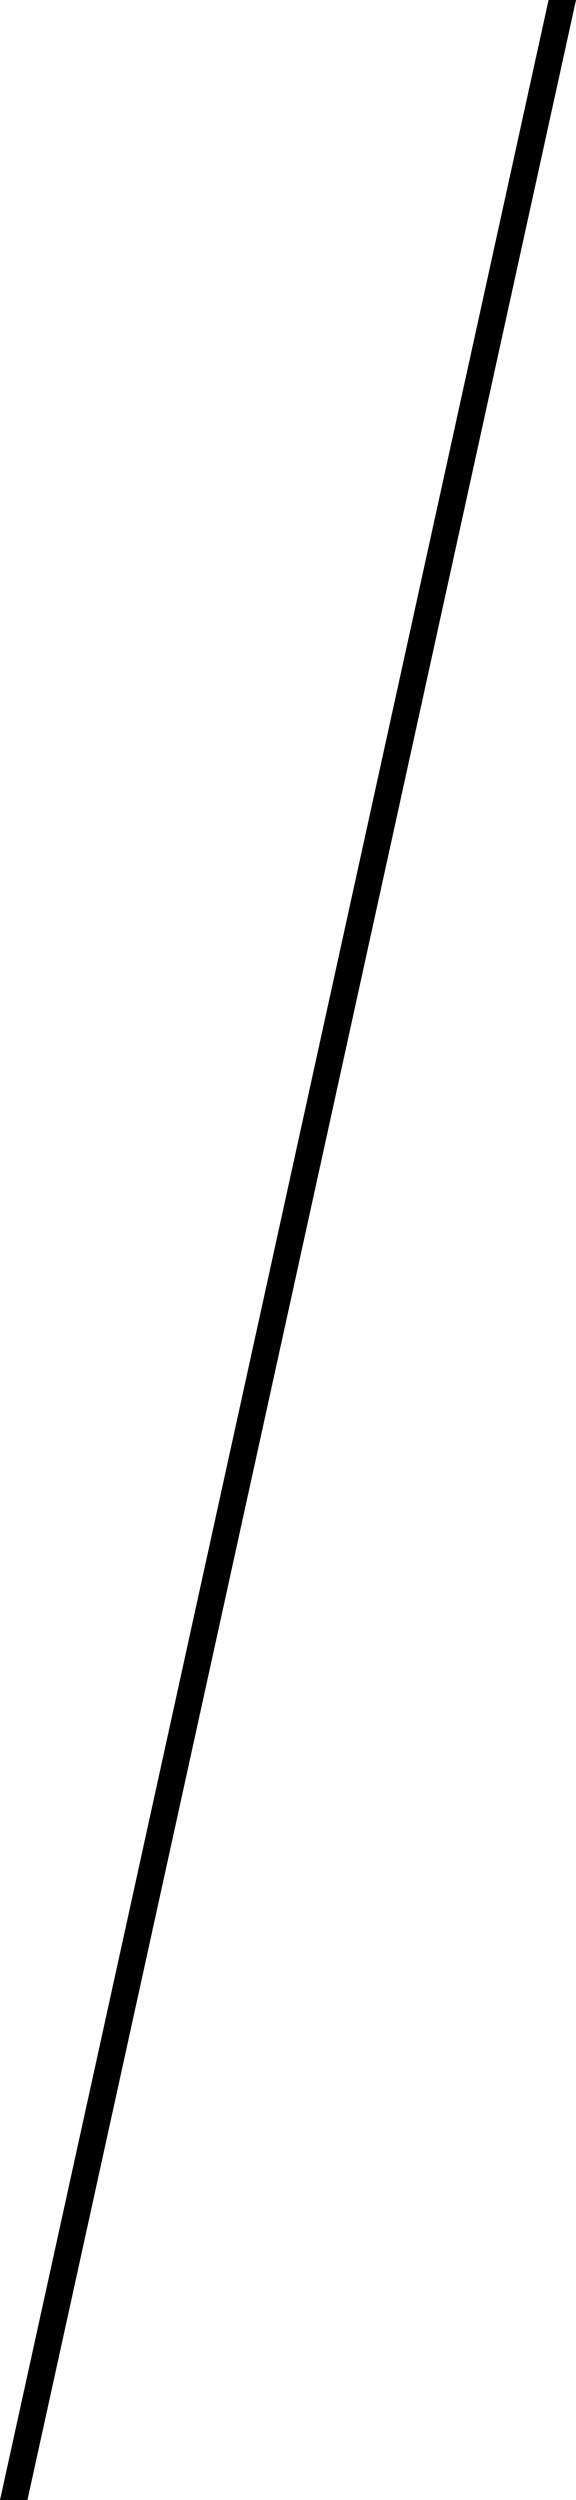 <svg xmlns="http://www.w3.org/2000/svg" width="21" height="91" viewBox="0 0 21 91">
  <defs>
    <style>
      .cls-1 {
        fill-rule: evenodd;
      }
    </style>
  </defs>
  <path class="cls-1" d="M20,0h1L1,91H0Z"/>
</svg>
